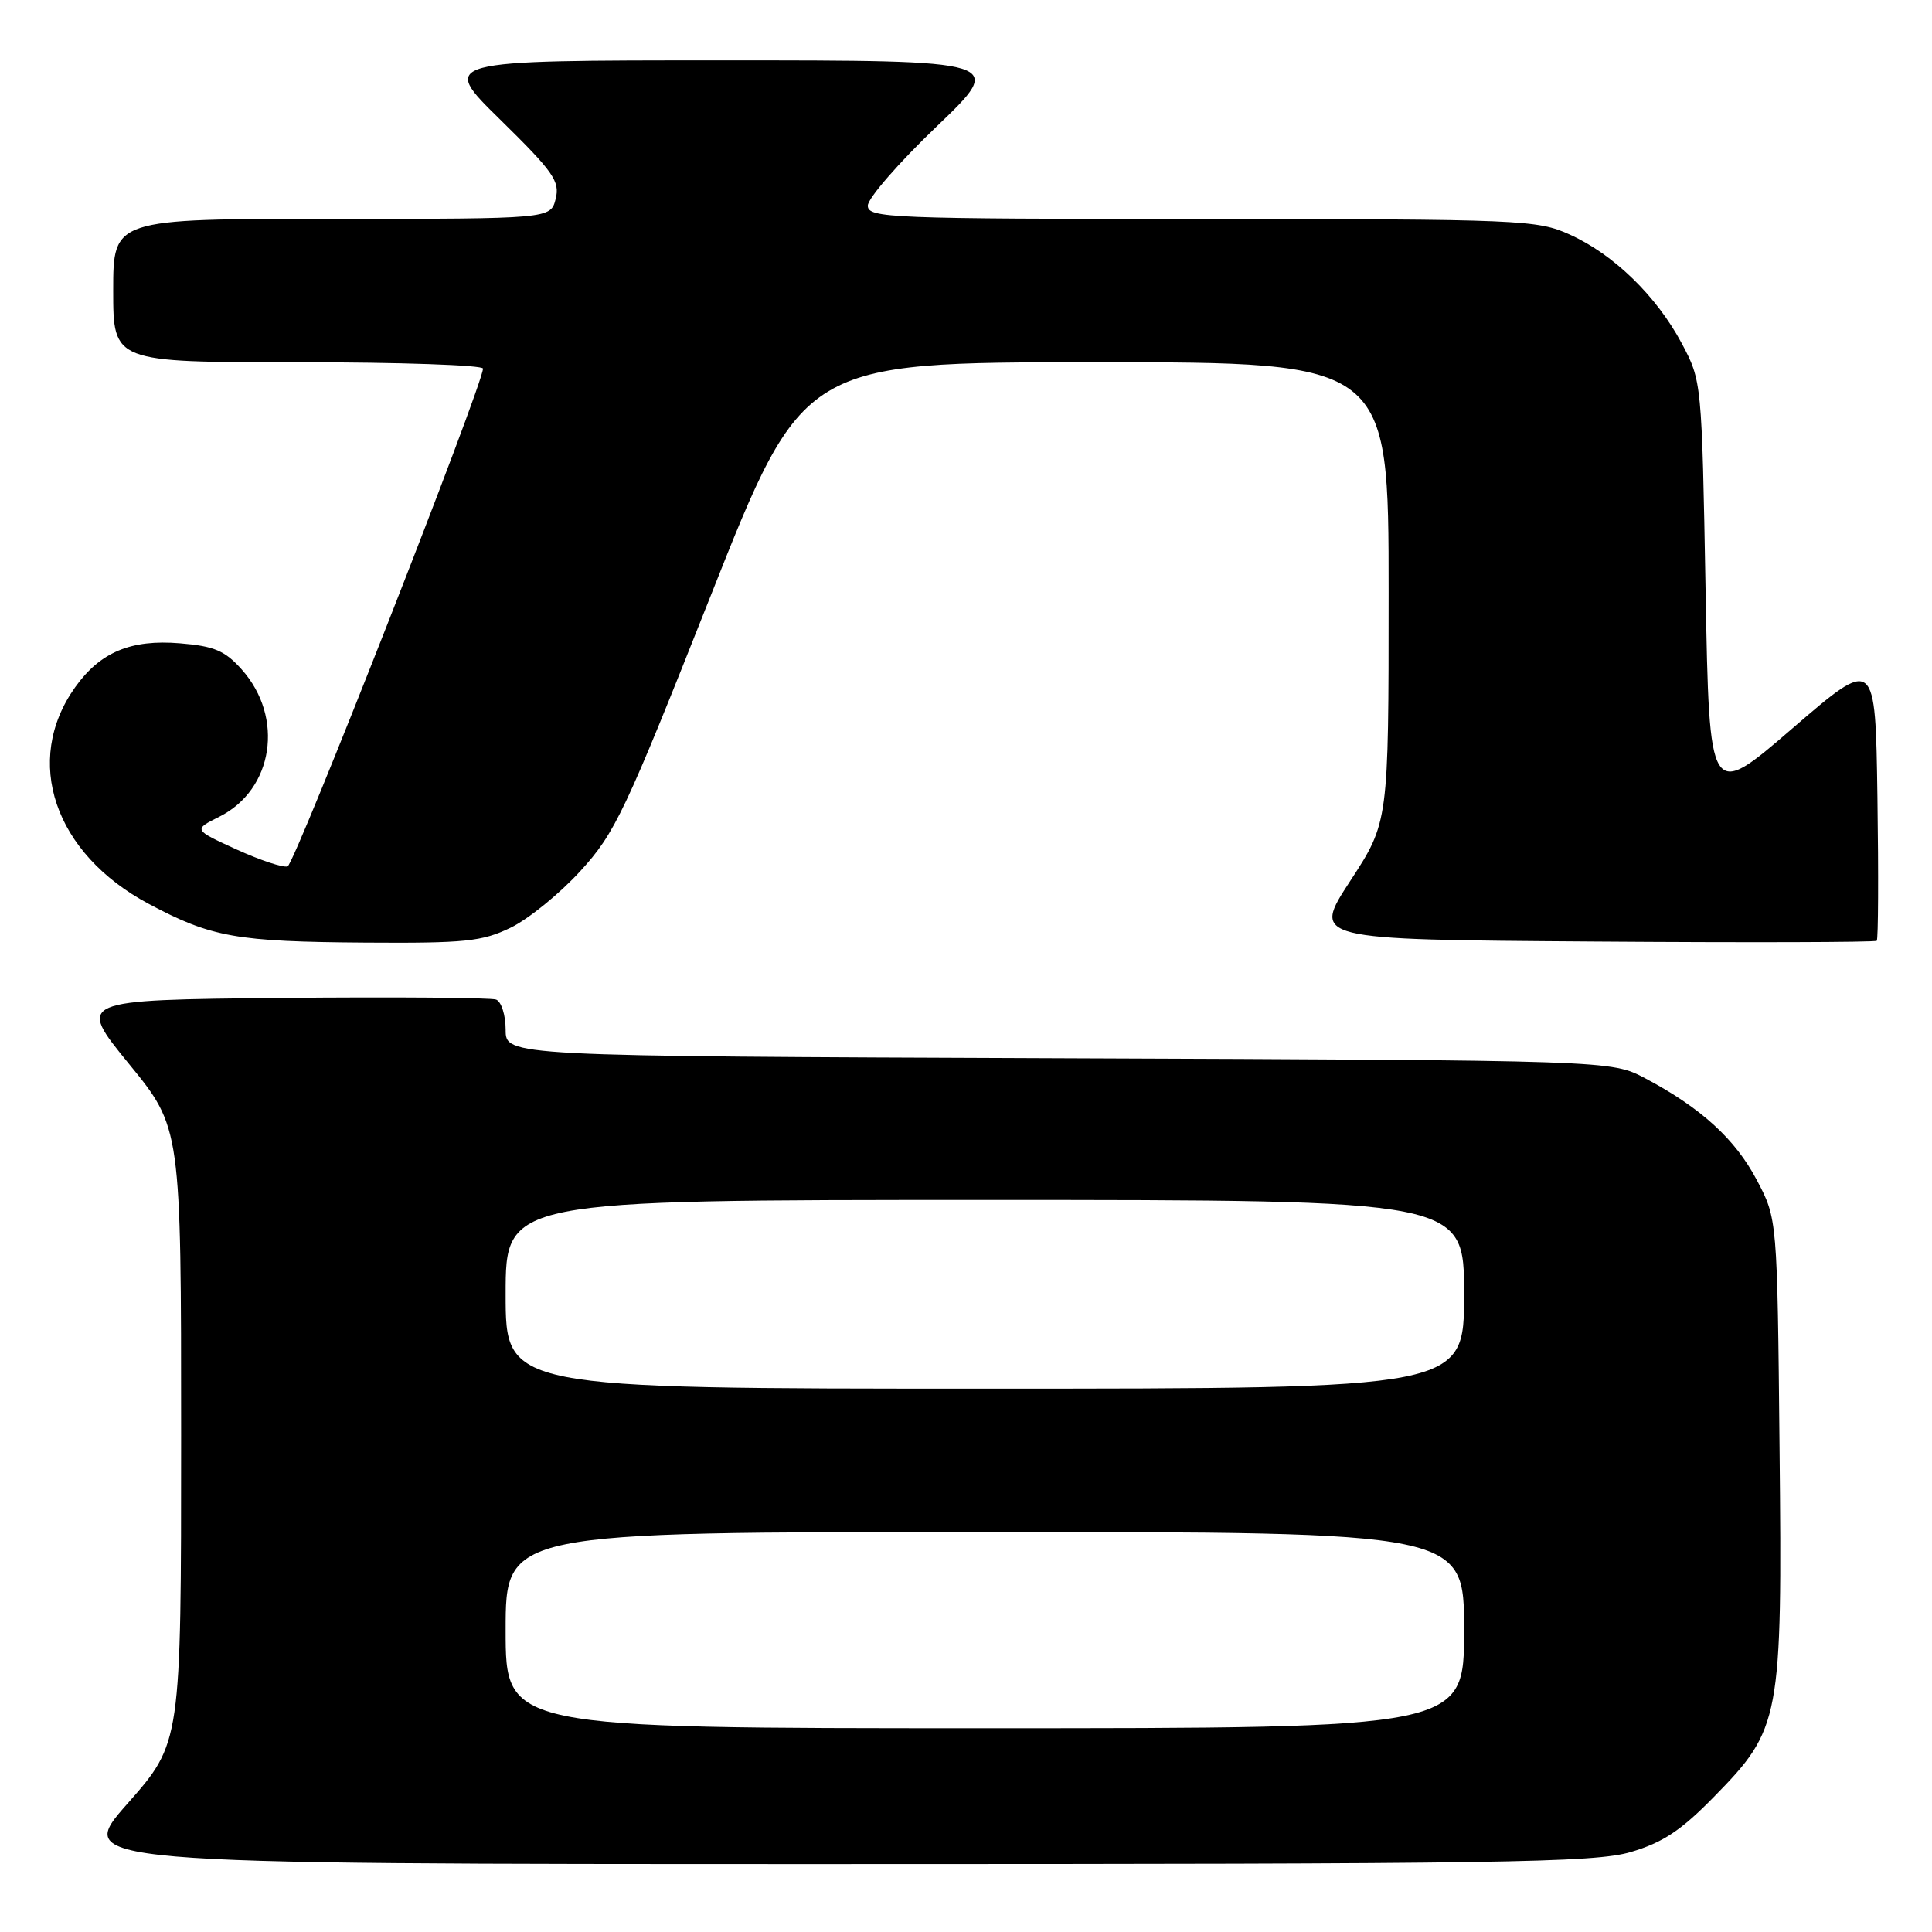 <?xml version="1.0" encoding="UTF-8" standalone="no"?>
<!DOCTYPE svg PUBLIC "-//W3C//DTD SVG 1.1//EN" "http://www.w3.org/Graphics/SVG/1.1/DTD/svg11.dtd" >
<svg xmlns="http://www.w3.org/2000/svg" xmlns:xlink="http://www.w3.org/1999/xlink" version="1.1" viewBox="0 0 256 256">
 <g >
 <path fill="currentColor"
d=" M 216.07 245.41 C 220.31 244.16 222.73 242.57 227.11 238.09 C 235.95 229.06 236.17 227.93 235.80 191.83 C 235.50 161.50 235.50 161.50 232.79 156.37 C 229.93 150.93 225.38 146.79 218.00 142.88 C 213.50 140.50 213.50 140.50 140.25 140.22 C 67.00 139.94 67.00 139.94 67.00 136.44 C 67.00 134.51 66.43 132.72 65.74 132.45 C 65.04 132.19 52.26 132.09 37.33 132.23 C 10.18 132.50 10.18 132.50 17.09 140.97 C 24.00 149.43 24.00 149.43 24.00 190.18 C 24.00 230.93 24.00 230.93 16.91 238.97 C 9.82 247.00 9.82 247.00 110.23 247.00 C 199.10 247.00 211.26 246.82 216.07 245.41 Z  M 67.65 122.93 C 70.01 121.79 74.17 118.41 76.91 115.41 C 81.50 110.39 82.82 107.60 94.15 78.99 C 106.42 48.00 106.42 48.00 145.21 48.00 C 184.00 48.00 184.00 48.00 184.00 78.47 C 184.00 108.94 184.00 108.94 178.92 116.72 C 173.84 124.50 173.84 124.50 211.07 124.76 C 231.55 124.91 248.47 124.86 248.68 124.66 C 248.88 124.45 248.92 115.91 248.77 105.66 C 248.50 87.04 248.50 87.04 237.50 96.52 C 226.50 106.01 226.50 106.01 226.00 78.26 C 225.50 50.55 225.49 50.49 222.84 45.50 C 219.49 39.22 213.82 33.71 208.00 31.08 C 203.70 29.13 201.57 29.04 159.25 29.02 C 117.79 29.00 115.00 28.89 114.99 27.25 C 114.98 26.29 119.09 21.56 124.12 16.75 C 133.25 8.00 133.25 8.00 95.76 8.00 C 58.27 8.00 58.27 8.00 66.28 15.85 C 73.35 22.79 74.21 24.02 73.63 26.35 C 72.96 29.00 72.96 29.00 43.98 29.00 C 15.00 29.00 15.00 29.00 15.00 38.50 C 15.00 48.00 15.00 48.00 39.50 48.00 C 52.98 48.00 64.00 48.38 64.00 48.84 C 64.00 50.97 39.07 114.48 38.11 114.80 C 37.51 115.00 34.46 113.98 31.32 112.55 C 25.62 109.94 25.62 109.94 29.06 108.22 C 36.24 104.63 37.70 95.06 32.03 88.71 C 29.80 86.21 28.38 85.61 23.83 85.24 C 17.35 84.70 13.27 86.41 9.96 91.06 C 3.01 100.81 7.18 113.09 19.71 119.77 C 28.02 124.20 31.31 124.78 48.43 124.90 C 61.63 124.99 63.87 124.76 67.65 122.93 Z  M 67.00 216.00 C 67.00 203.00 67.00 203.00 130.50 203.00 C 194.00 203.00 194.00 203.00 194.00 216.00 C 194.00 229.00 194.00 229.00 130.50 229.00 C 67.00 229.00 67.00 229.00 67.00 216.00 Z  M 67.00 171.50 C 67.00 159.00 67.00 159.00 130.50 159.00 C 194.00 159.00 194.00 159.00 194.00 171.50 C 194.00 184.00 194.00 184.00 130.50 184.00 C 67.00 184.00 67.00 184.00 67.00 171.50 Z "/>
</g>
</svg>